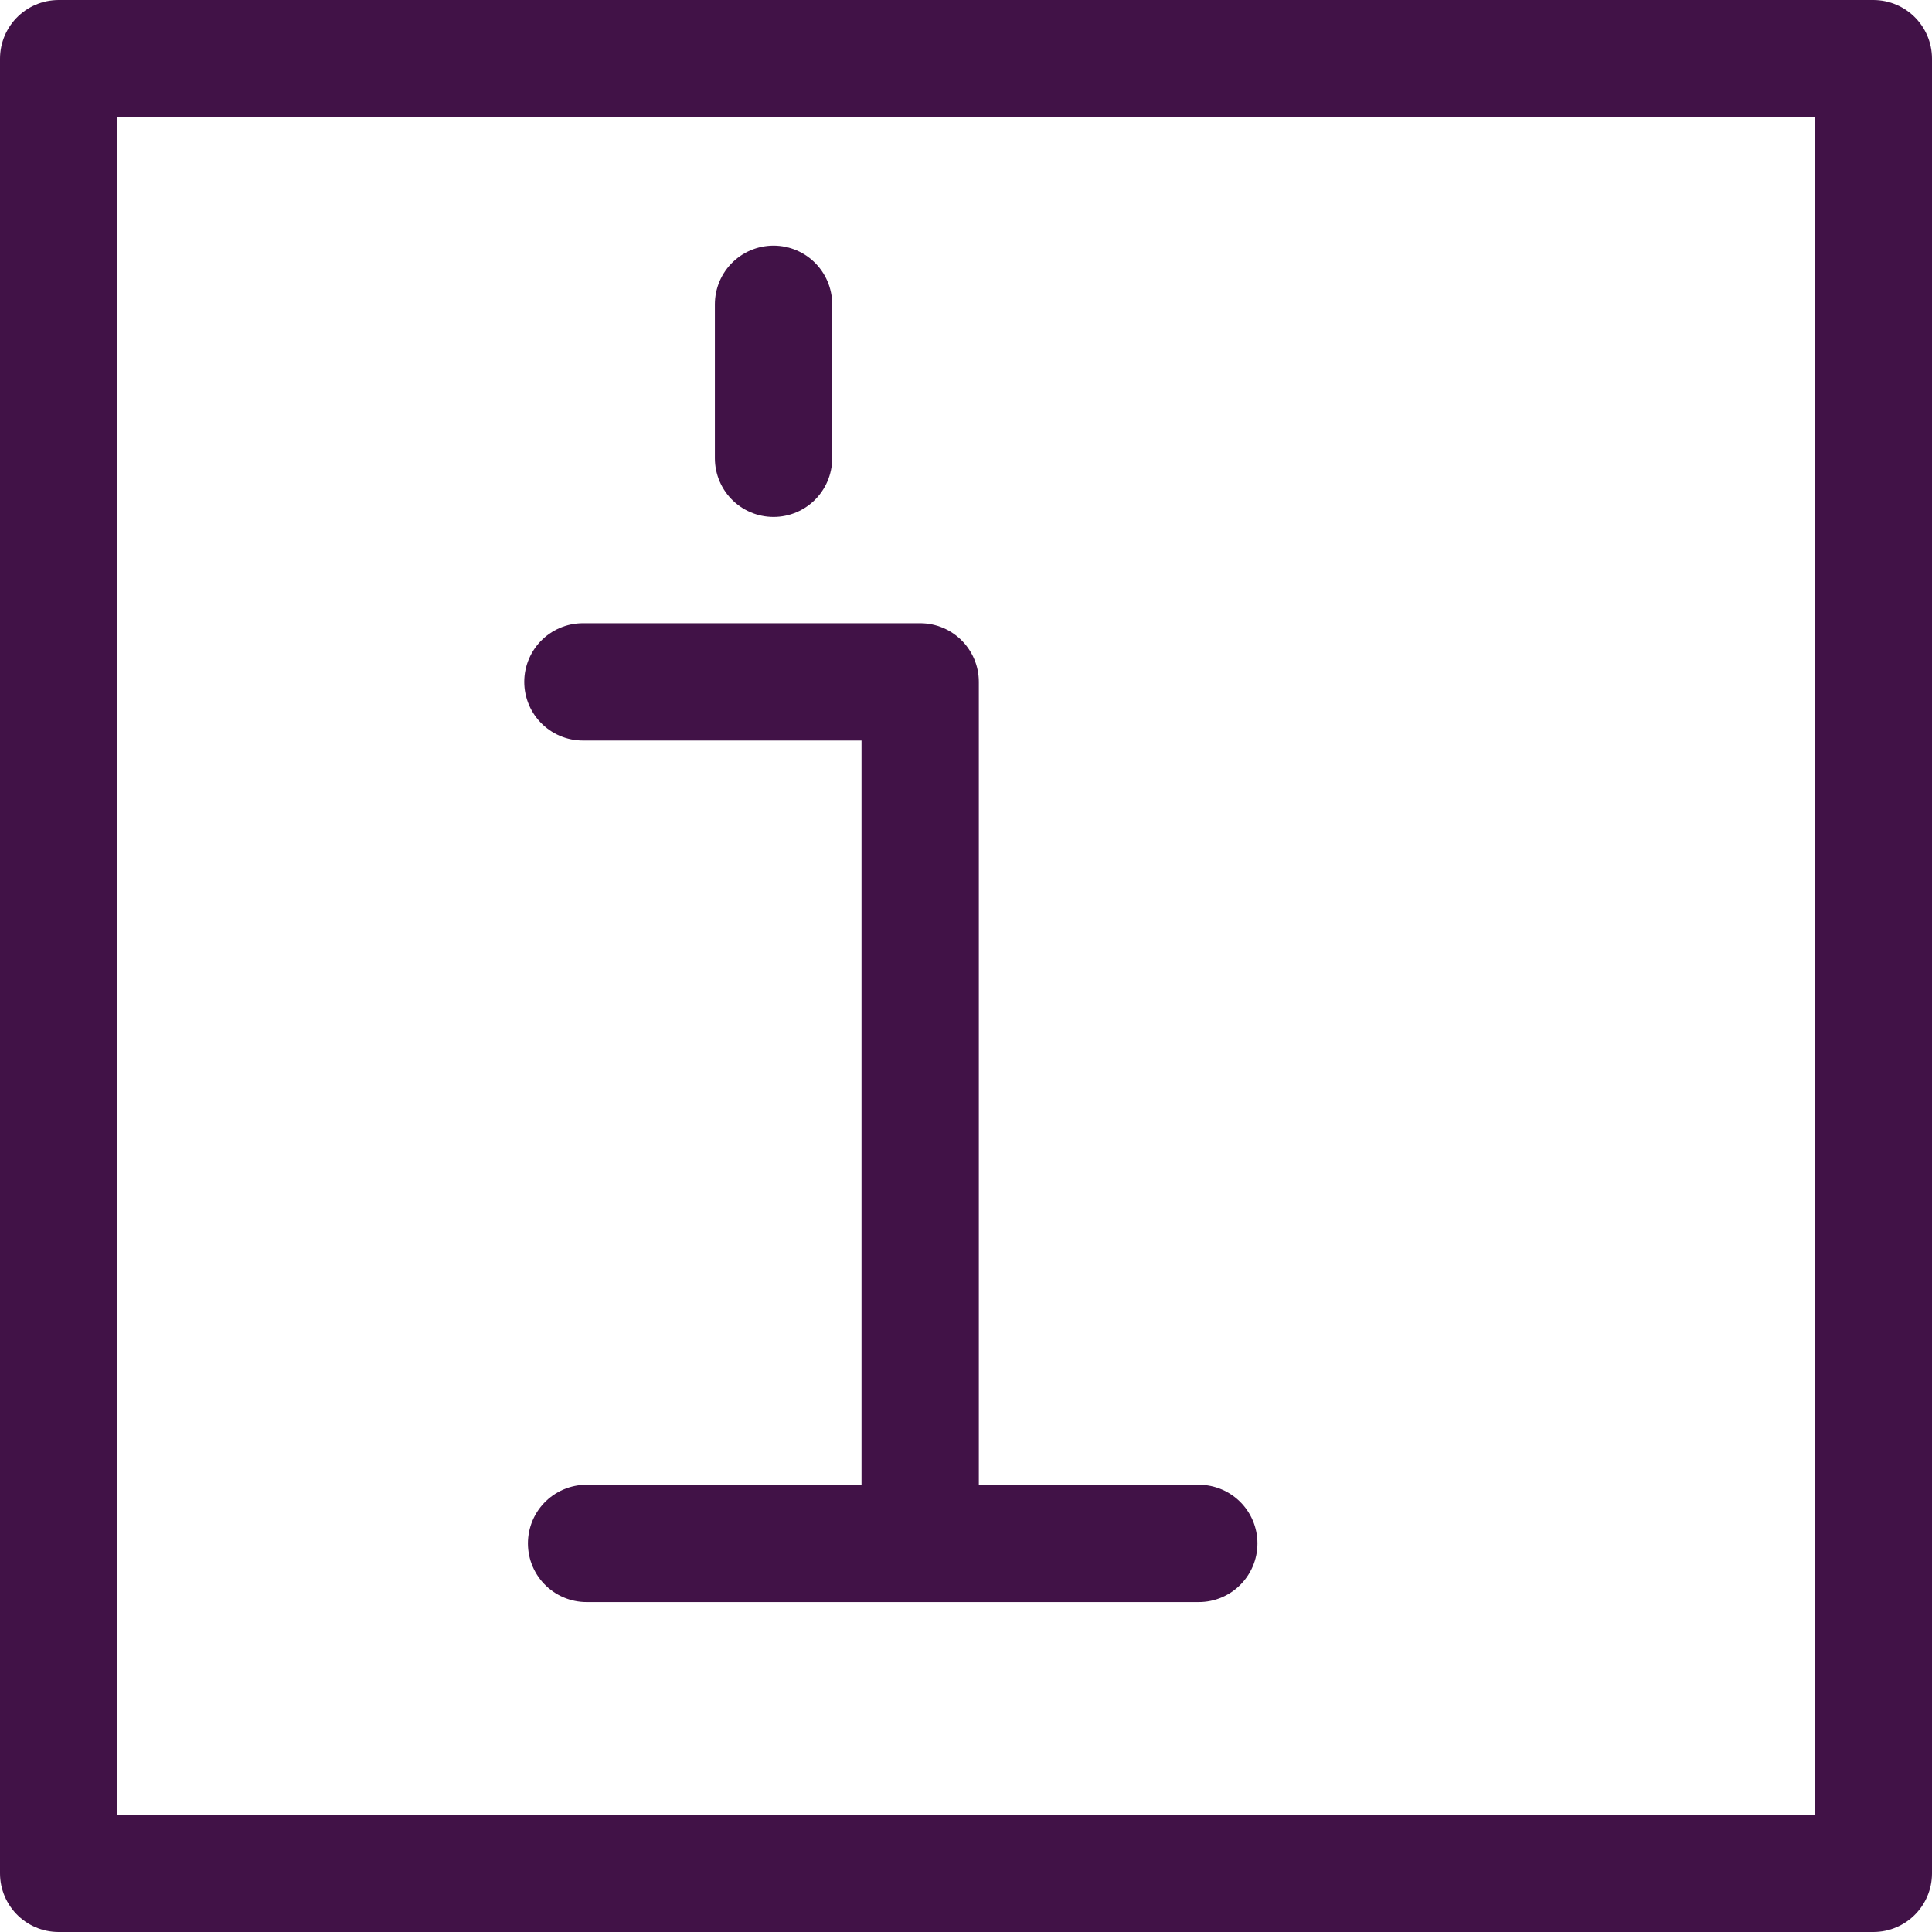 <?xml version="1.0" encoding="UTF-8"?>

<svg xmlns="http://www.w3.org/2000/svg" version="1.2" baseProfile="tiny" xml:space="preserve" style="shape-rendering:geometricPrecision; fill-rule:evenodd;" width="5.27mm" height="5.27mm" viewBox="-2.51 -2.7 5.27 5.27">
  <title>INFARE01</title>
  <desc>information area point</desc>
  <rect style="stroke:black;stroke-width:0.32;display:none;" fill="none" x="-2.35" y="-2.54" height="4.95" width="4.95"/>
  <rect style="stroke:blue;stroke-width:0.32;display:none;" fill="none" x="-2.35" y="-2.54" height="4.95" width="4.95"/>
  <path d=" M -2.35,2.41 L 2.6,2.41 L 2.6,-2.54 L -2.35,-2.54 L -2.35,2.41" style="stroke-linecap:round;stroke-linejoin:round;fill:none;stroke:#411247;" stroke-width="0.32" />
  <path d=" M -0.4,-1.87 L -0.4,-1.45" style="stroke-linecap:round;stroke-linejoin:round;fill:none;stroke:#411247;" stroke-width="0.32" />
  <path d=" M 0,1.5 L 0,-0.84 L -0.92,-0.84" style="stroke-linecap:round;stroke-linejoin:round;fill:none;stroke:#411247;" stroke-width="0.32" />
  <path d=" M -0.91,1.51 L 0.76,1.51" style="stroke-linecap:round;stroke-linejoin:round;fill:none;stroke:#411247;" stroke-width="0.32" />
  <circle style="stroke:red;stroke-width:0.64;display:none;" fill="none" cx="0" cy="0" r="0.5"/>
</svg>
